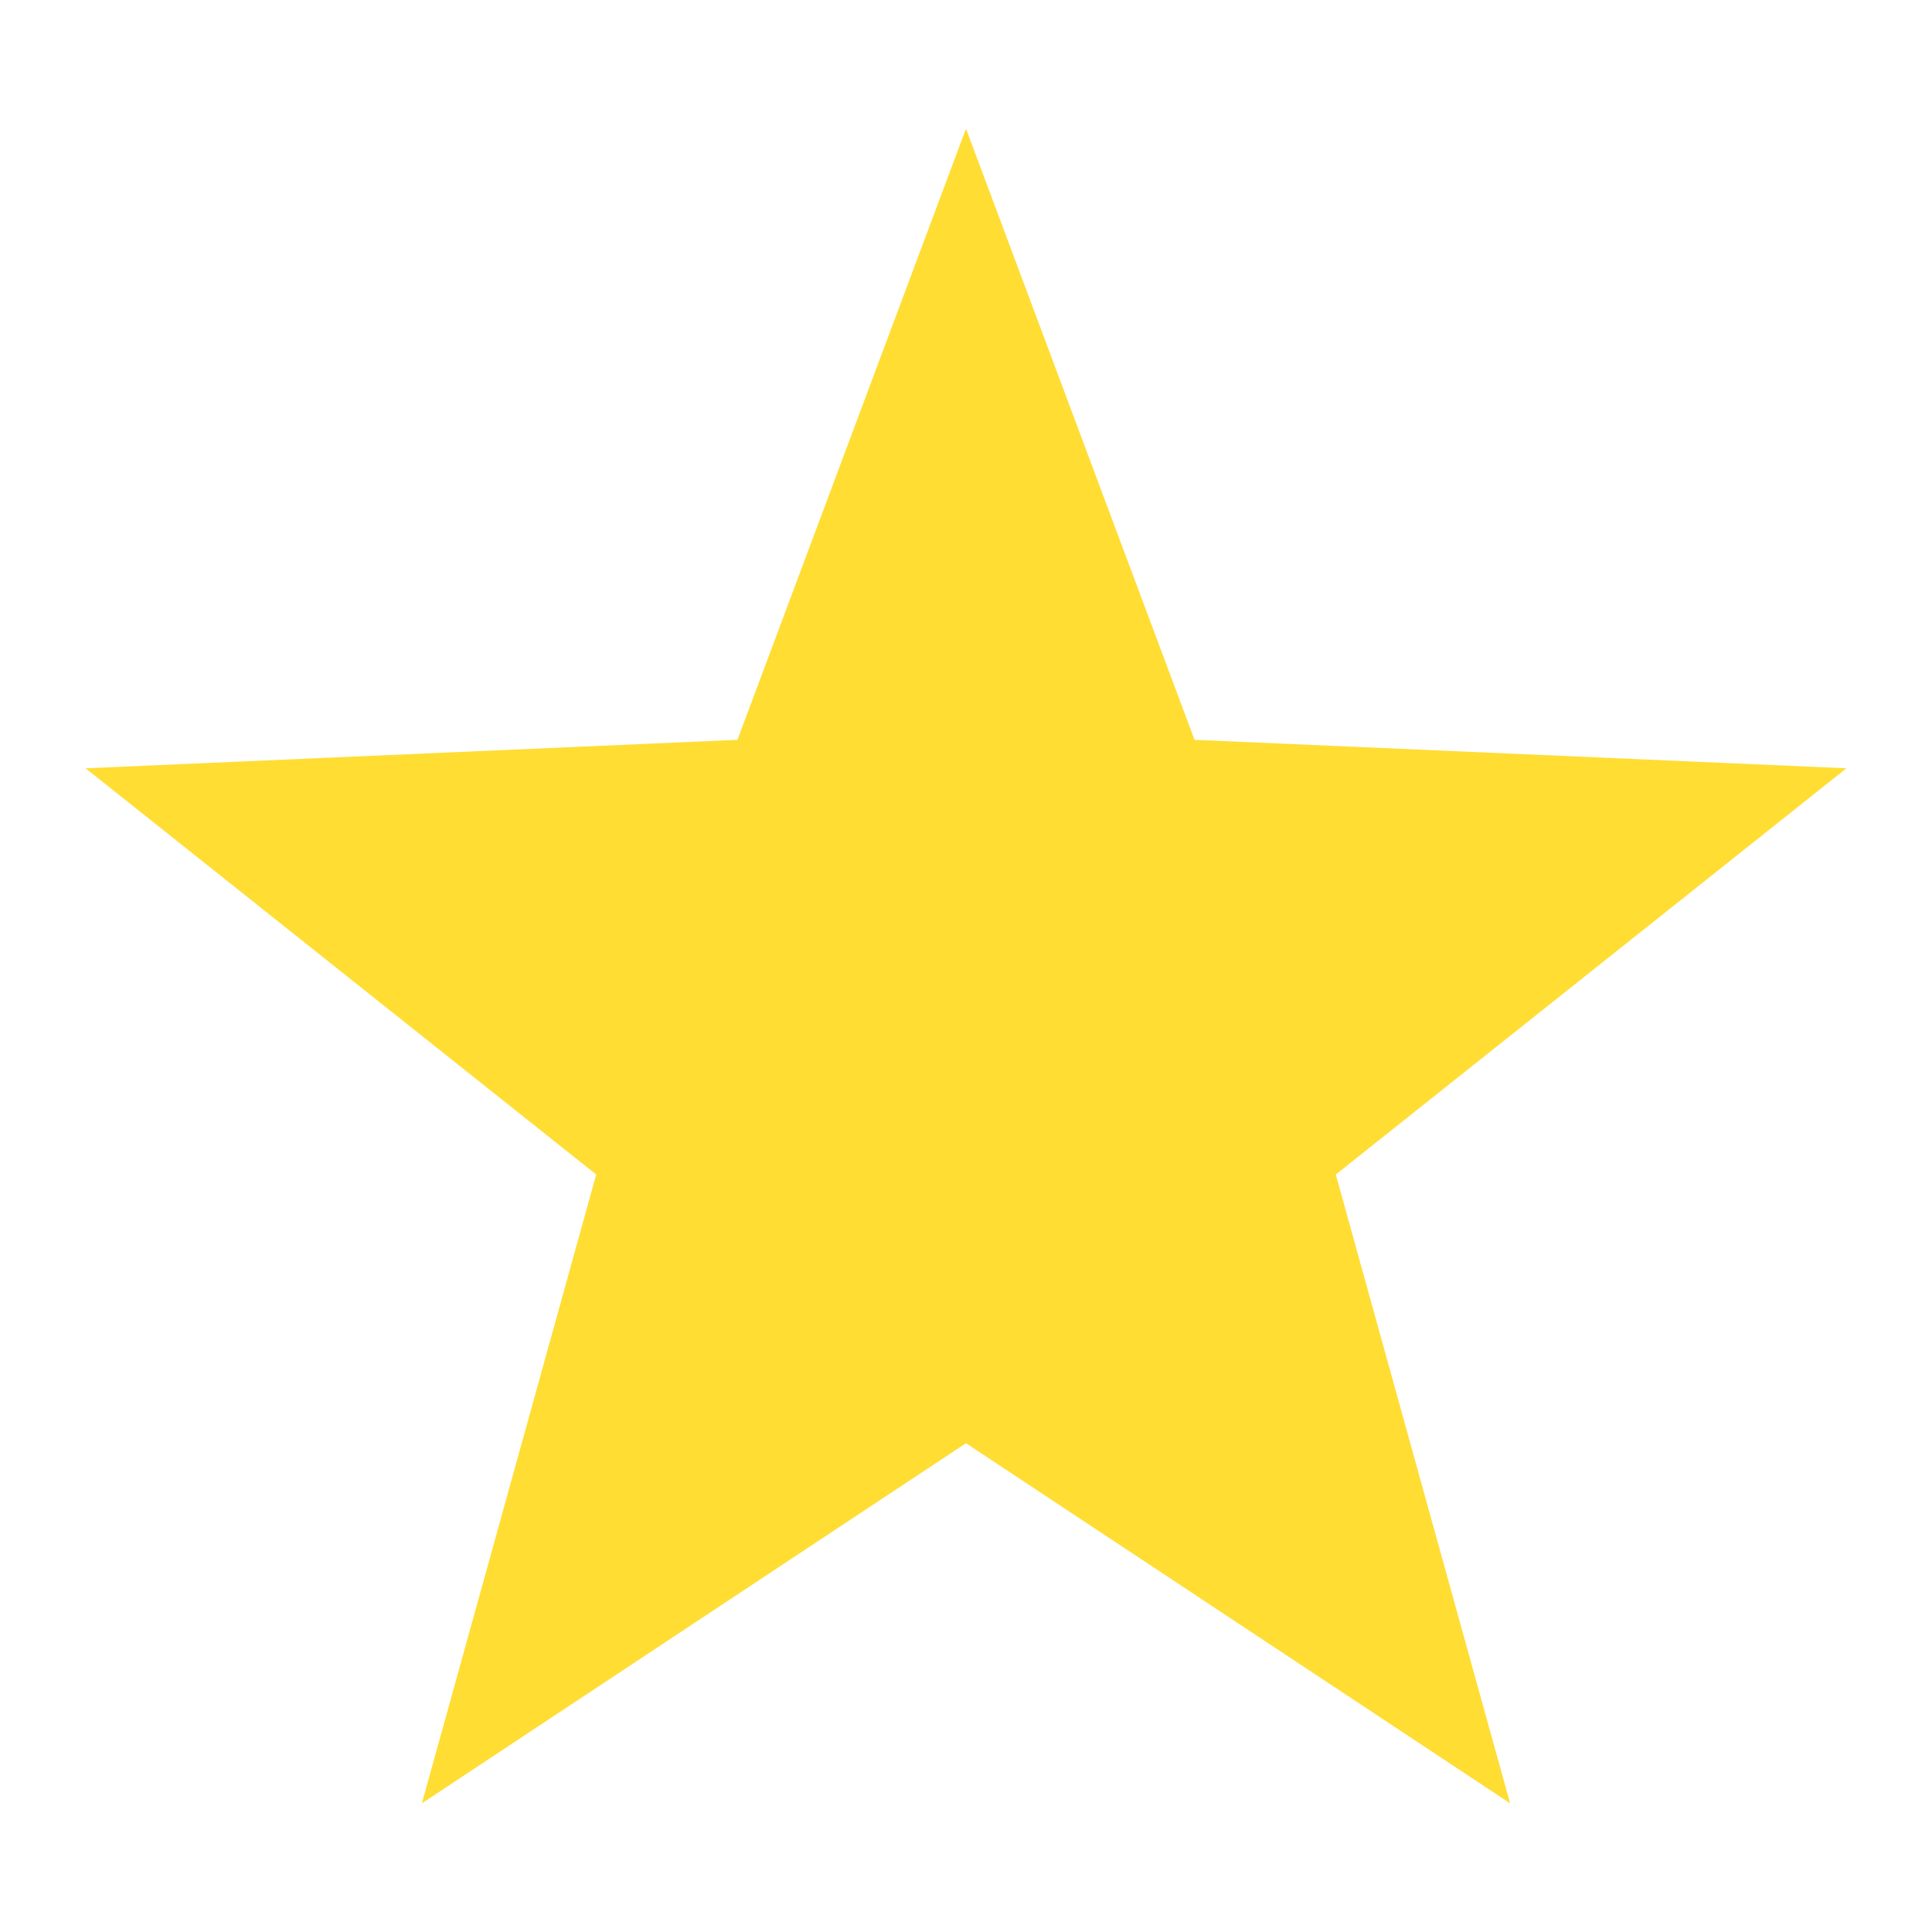 <svg width="30" height="30" viewBox="0 0 30 30" fill="none" xmlns="http://www.w3.org/2000/svg">
<path d="M15 1.998L18.549 11.488L28.671 11.93L20.742 18.238L23.449 28.002L15 22.41L6.551 28.002L9.258 18.238L1.329 11.93L11.451 11.488L15 1.998Z" fill="#FFDD33"/>
</svg>
